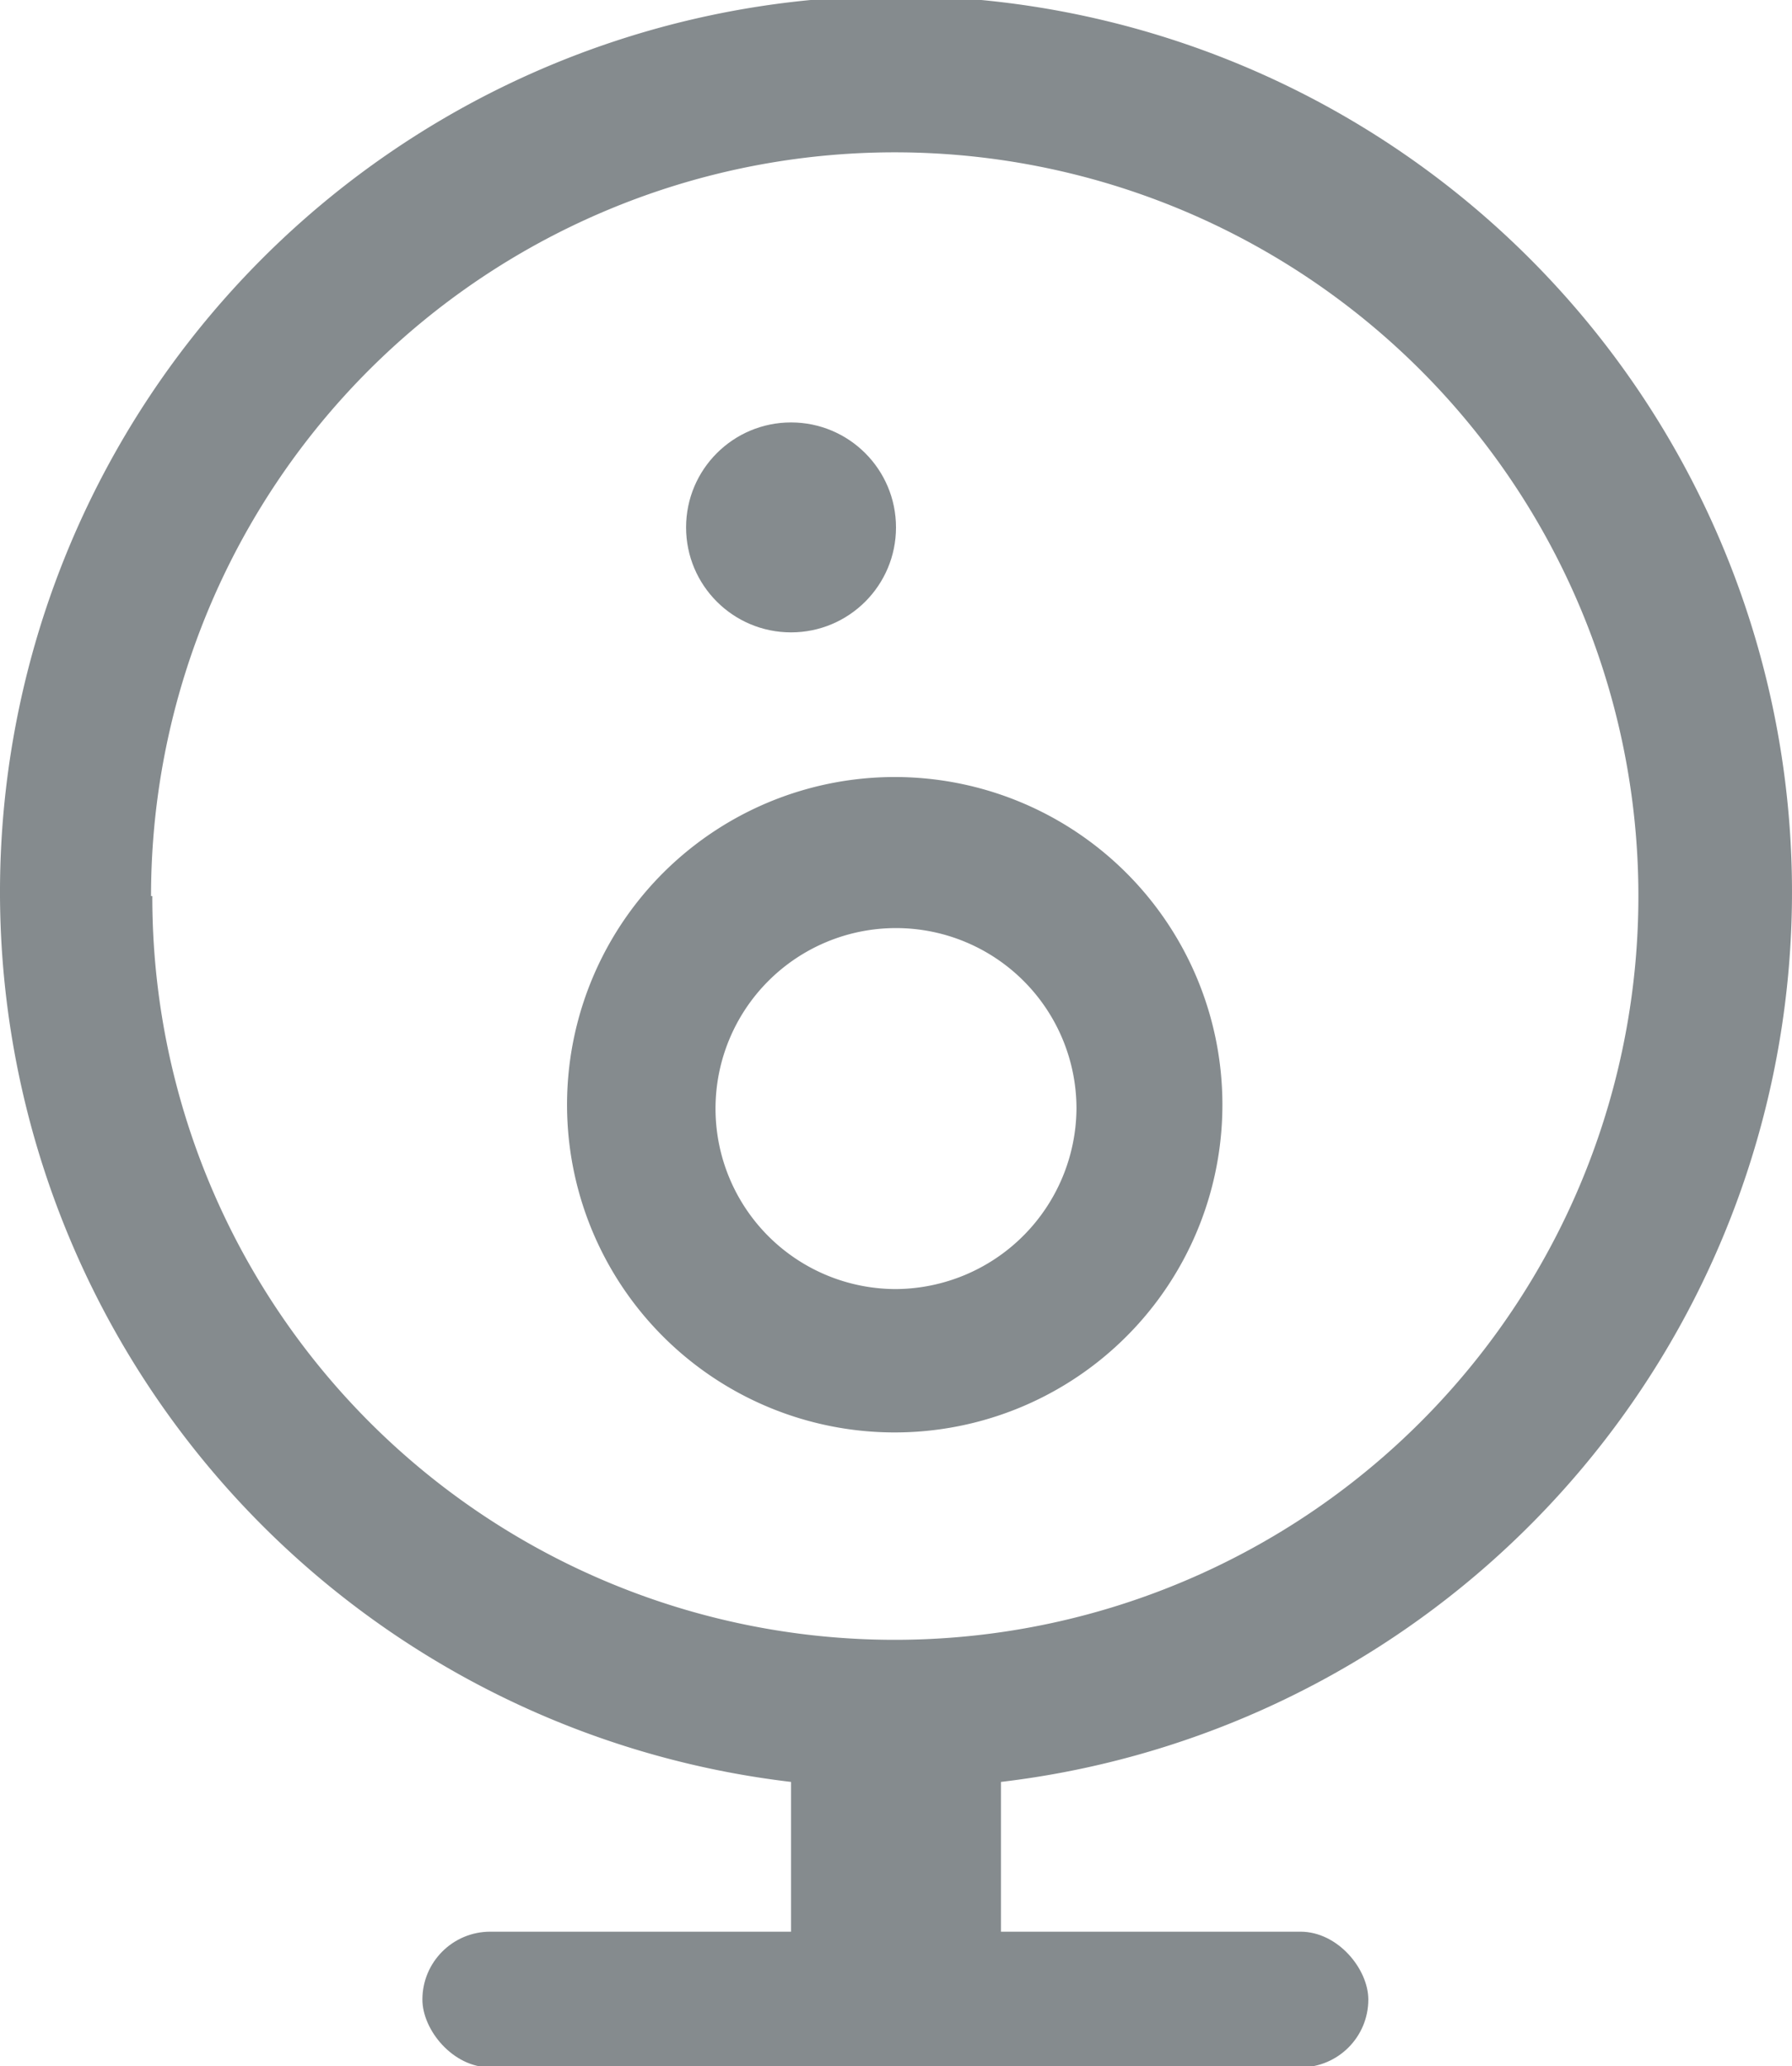 <svg id="Layer_112" data-name="Layer 112" xmlns="http://www.w3.org/2000/svg" viewBox="0 0 14 16.14">
  <title>2</title>
  <g>
    <g>
      <path d="M10.82,17.57V15.85a7,7,0,1,0-1.64,0v1.72m-5-8.64A5.81,5.81,0,1,1,10,14.74,5.8,5.8,0,0,1,4.19,8.93Z" transform="translate(-3 -1.93)" style="fill: #858b8e"/>
      <path d="M10,8a2.56,2.56,0,1,0,2.55,2.55A2.56,2.56,0,0,0,10,8Zm0,4a1.41,1.41,0,1,1,1.41-1.41A1.42,1.42,0,0,1,10,12Z" transform="translate(-3 -1.93)" style="fill: #858b8e"/>
      <circle cx="6.18" cy="4.12" r="0.82" style="fill: #858b8e"/>
    </g>
    <rect x="3.3" y="15.09" width="7.39" height="1.06" rx="0.53" style="fill: #858b8e"/>
  </g>
</svg>
